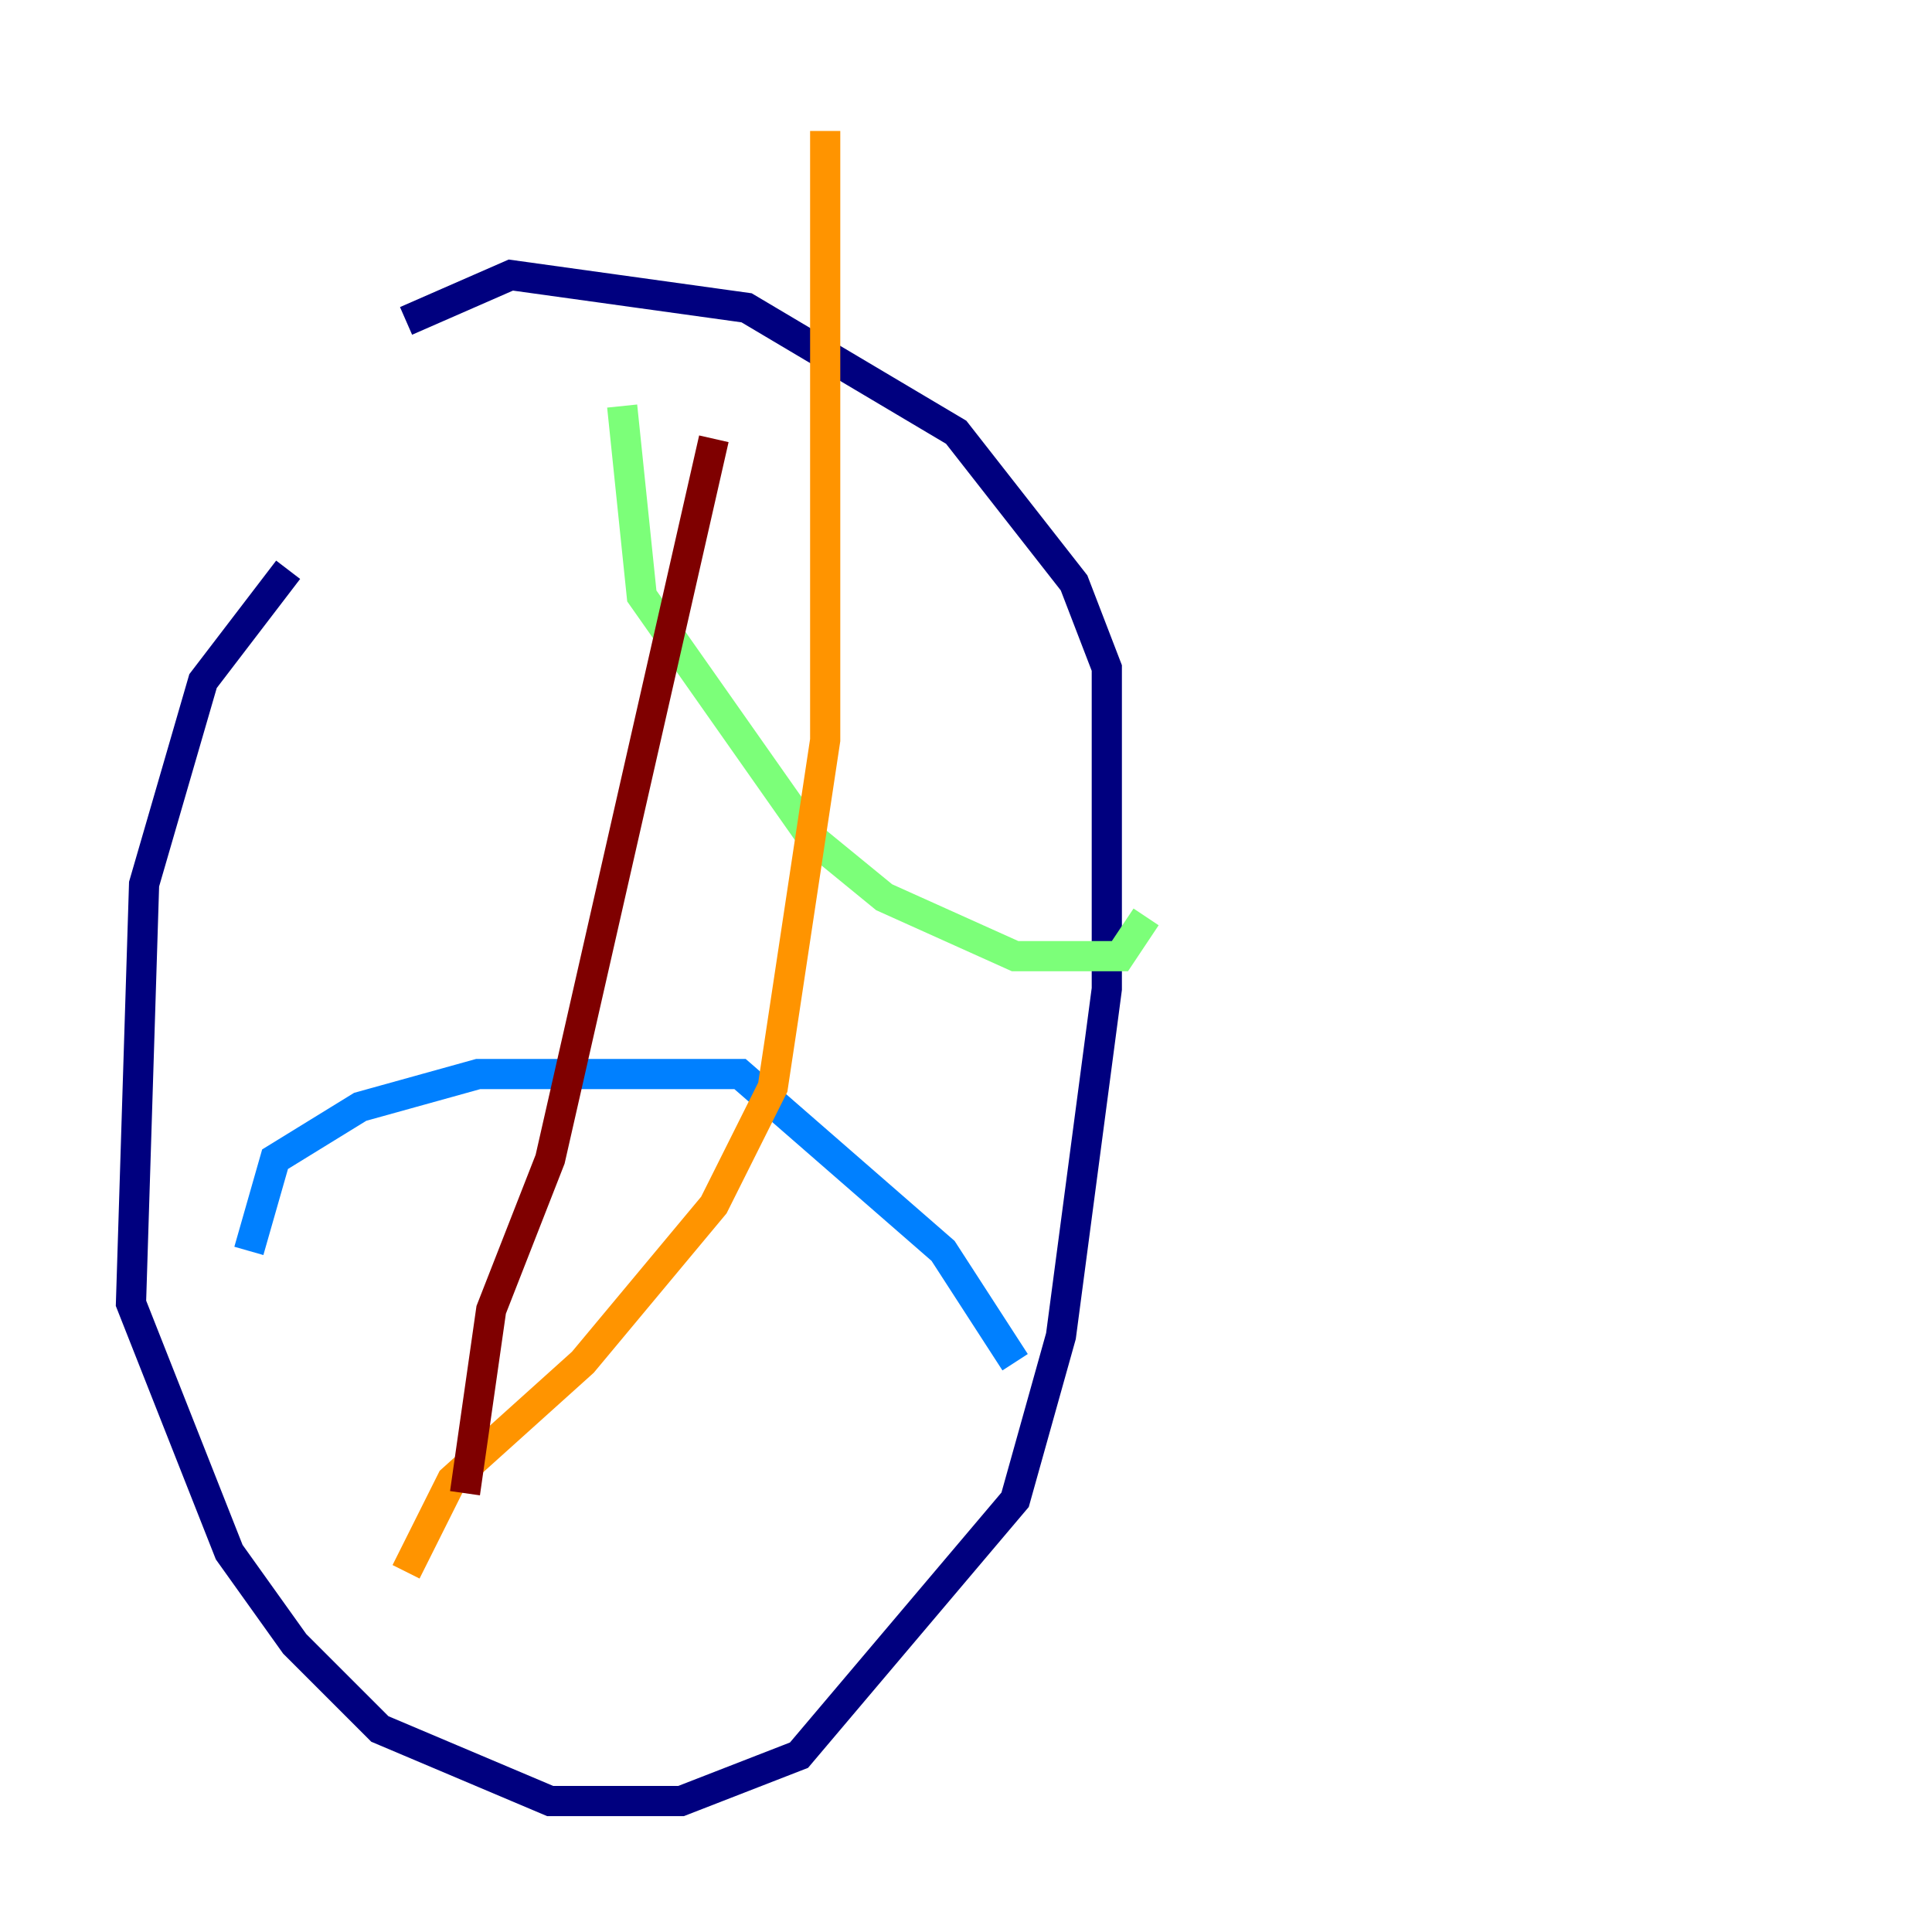 <?xml version="1.0" encoding="utf-8" ?>
<svg baseProfile="tiny" height="128" version="1.2" viewBox="0,0,128,128" width="128" xmlns="http://www.w3.org/2000/svg" xmlns:ev="http://www.w3.org/2001/xml-events" xmlns:xlink="http://www.w3.org/1999/xlink"><defs /><polyline fill="none" points="19.091,37.749 13.451,45.125 9.546,58.576 8.678,86.346 15.186,102.834 19.525,108.909 25.166,114.549 36.447,119.322 45.125,119.322 52.936,116.285 67.254,99.363 70.291,88.515 73.329,65.519 73.329,44.258 71.159,38.617 63.349,28.637 49.464,20.393 33.844,18.224 26.902,21.261" stroke="#00007f" stroke-width="2" /><polyline fill="none" points="16.488,82.875 18.224,76.8 23.864,73.329 31.675,71.159 49.031,71.159 62.481,82.875 67.254,90.251" stroke="#0080ff" stroke-width="2" /><polyline fill="none" points="41.22,26.902 42.522,39.485 53.803,55.539 58.576,59.444 67.254,63.349 74.197,63.349 75.932,60.746" stroke="#7cff79" stroke-width="2" /><polyline fill="none" points="26.902,104.136 29.939,98.061 38.617,90.251 47.295,79.837 51.2,72.027 54.671,49.031 54.671,8.678" stroke="#ff9400" stroke-width="2" /><polyline fill="none" points="30.807,98.929 32.542,86.78 36.447,76.8 47.295,29.071" stroke="#7f0000" stroke-width="2" /></svg>